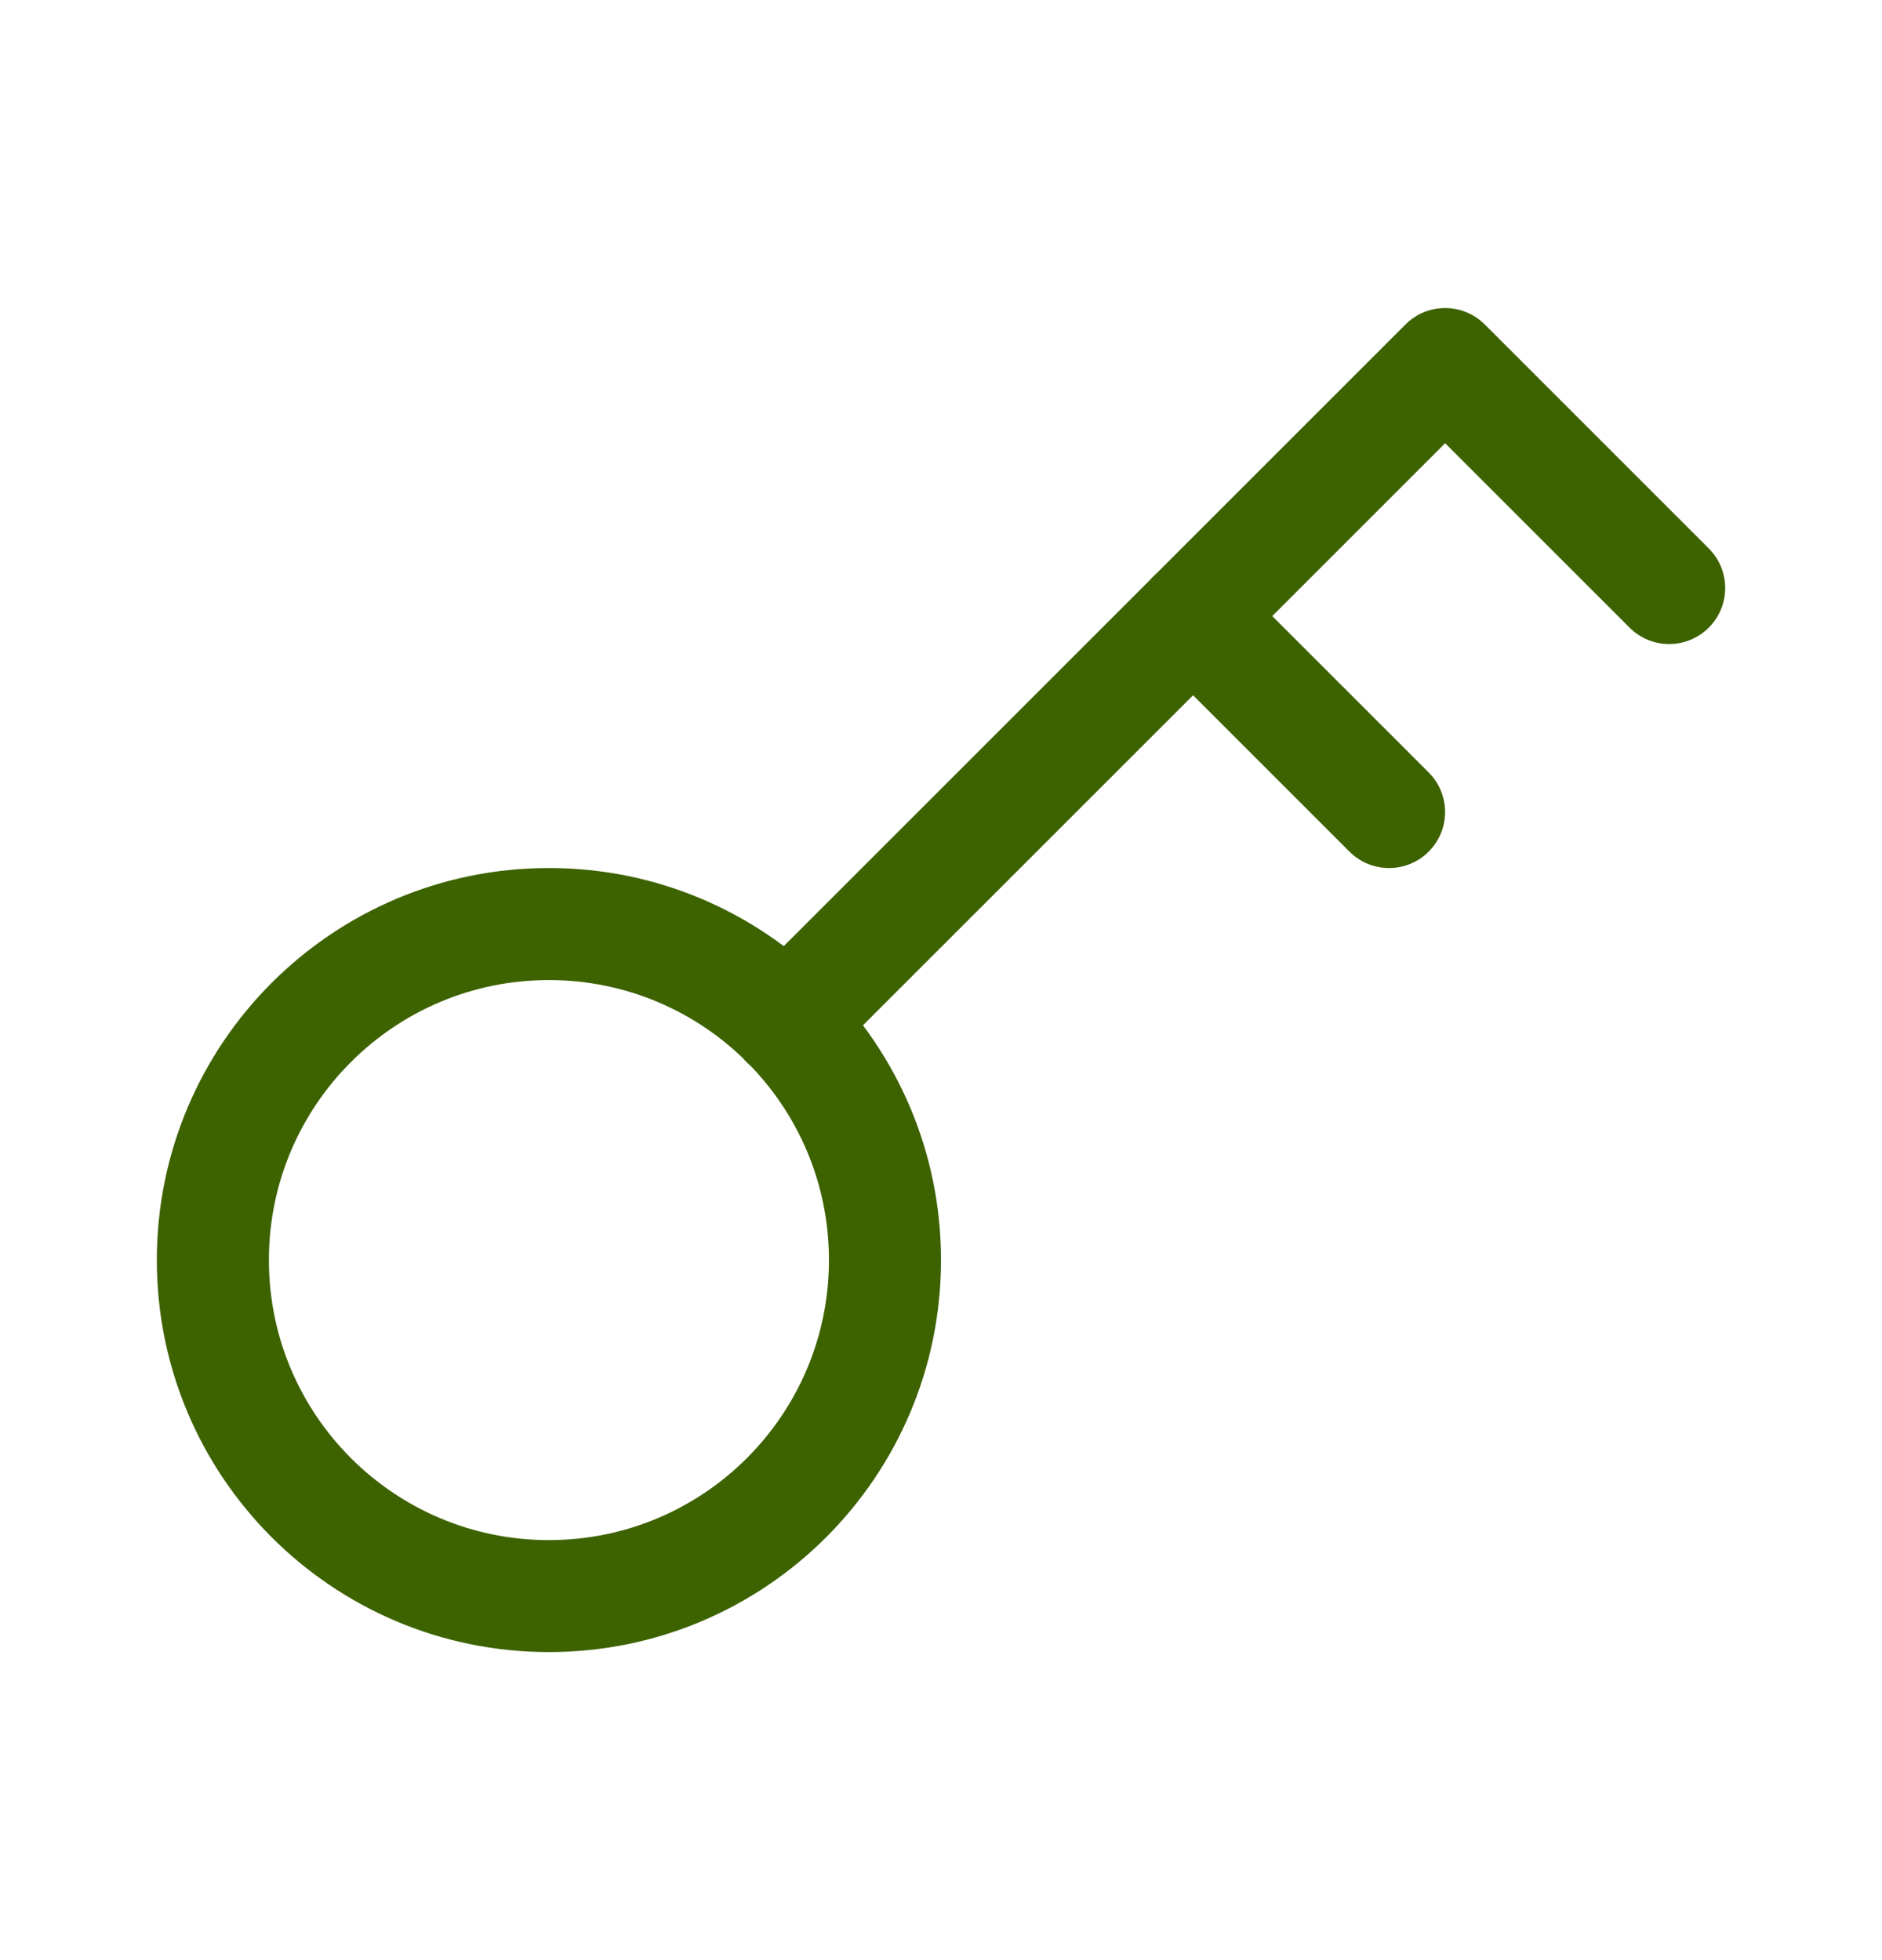<svg width="24" height="25" viewBox="0 0 24 25" fill="none" xmlns="http://www.w3.org/2000/svg">
<path fill-rule="evenodd" clip-rule="evenodd" d="M17.924 4.138C18.203 3.859 18.655 3.859 18.934 4.138L21.791 6.995C22.07 7.274 22.07 7.726 21.791 8.005C21.512 8.284 21.06 8.284 20.781 8.005L18.429 5.653L10.534 13.548C10.255 13.827 9.803 13.827 9.524 13.548C9.245 13.269 9.245 12.817 9.524 12.538L17.924 4.138Z" fill="#3D6200"/>
<path fill-rule="evenodd" clip-rule="evenodd" d="M14.709 7.352C14.988 7.073 15.44 7.073 15.719 7.352L18.219 9.852C18.498 10.131 18.498 10.583 18.219 10.862C17.94 11.141 17.488 11.141 17.209 10.862L14.709 8.362C14.43 8.083 14.43 7.631 14.709 7.352Z" fill="#3D6200"/>
<path fill-rule="evenodd" clip-rule="evenodd" d="M2 16.071C2 13.31 4.239 11.071 7 11.071C9.761 11.071 12 13.31 12 16.071C12 18.833 9.761 21.071 7 21.071C4.239 21.071 2 18.833 2 16.071ZM7 12.5C5.028 12.5 3.429 14.099 3.429 16.071C3.429 18.044 5.028 19.643 7 19.643C8.972 19.643 10.571 18.044 10.571 16.071C10.571 14.099 8.972 12.5 7 12.5Z" fill="#3D6200"/>
</svg>
